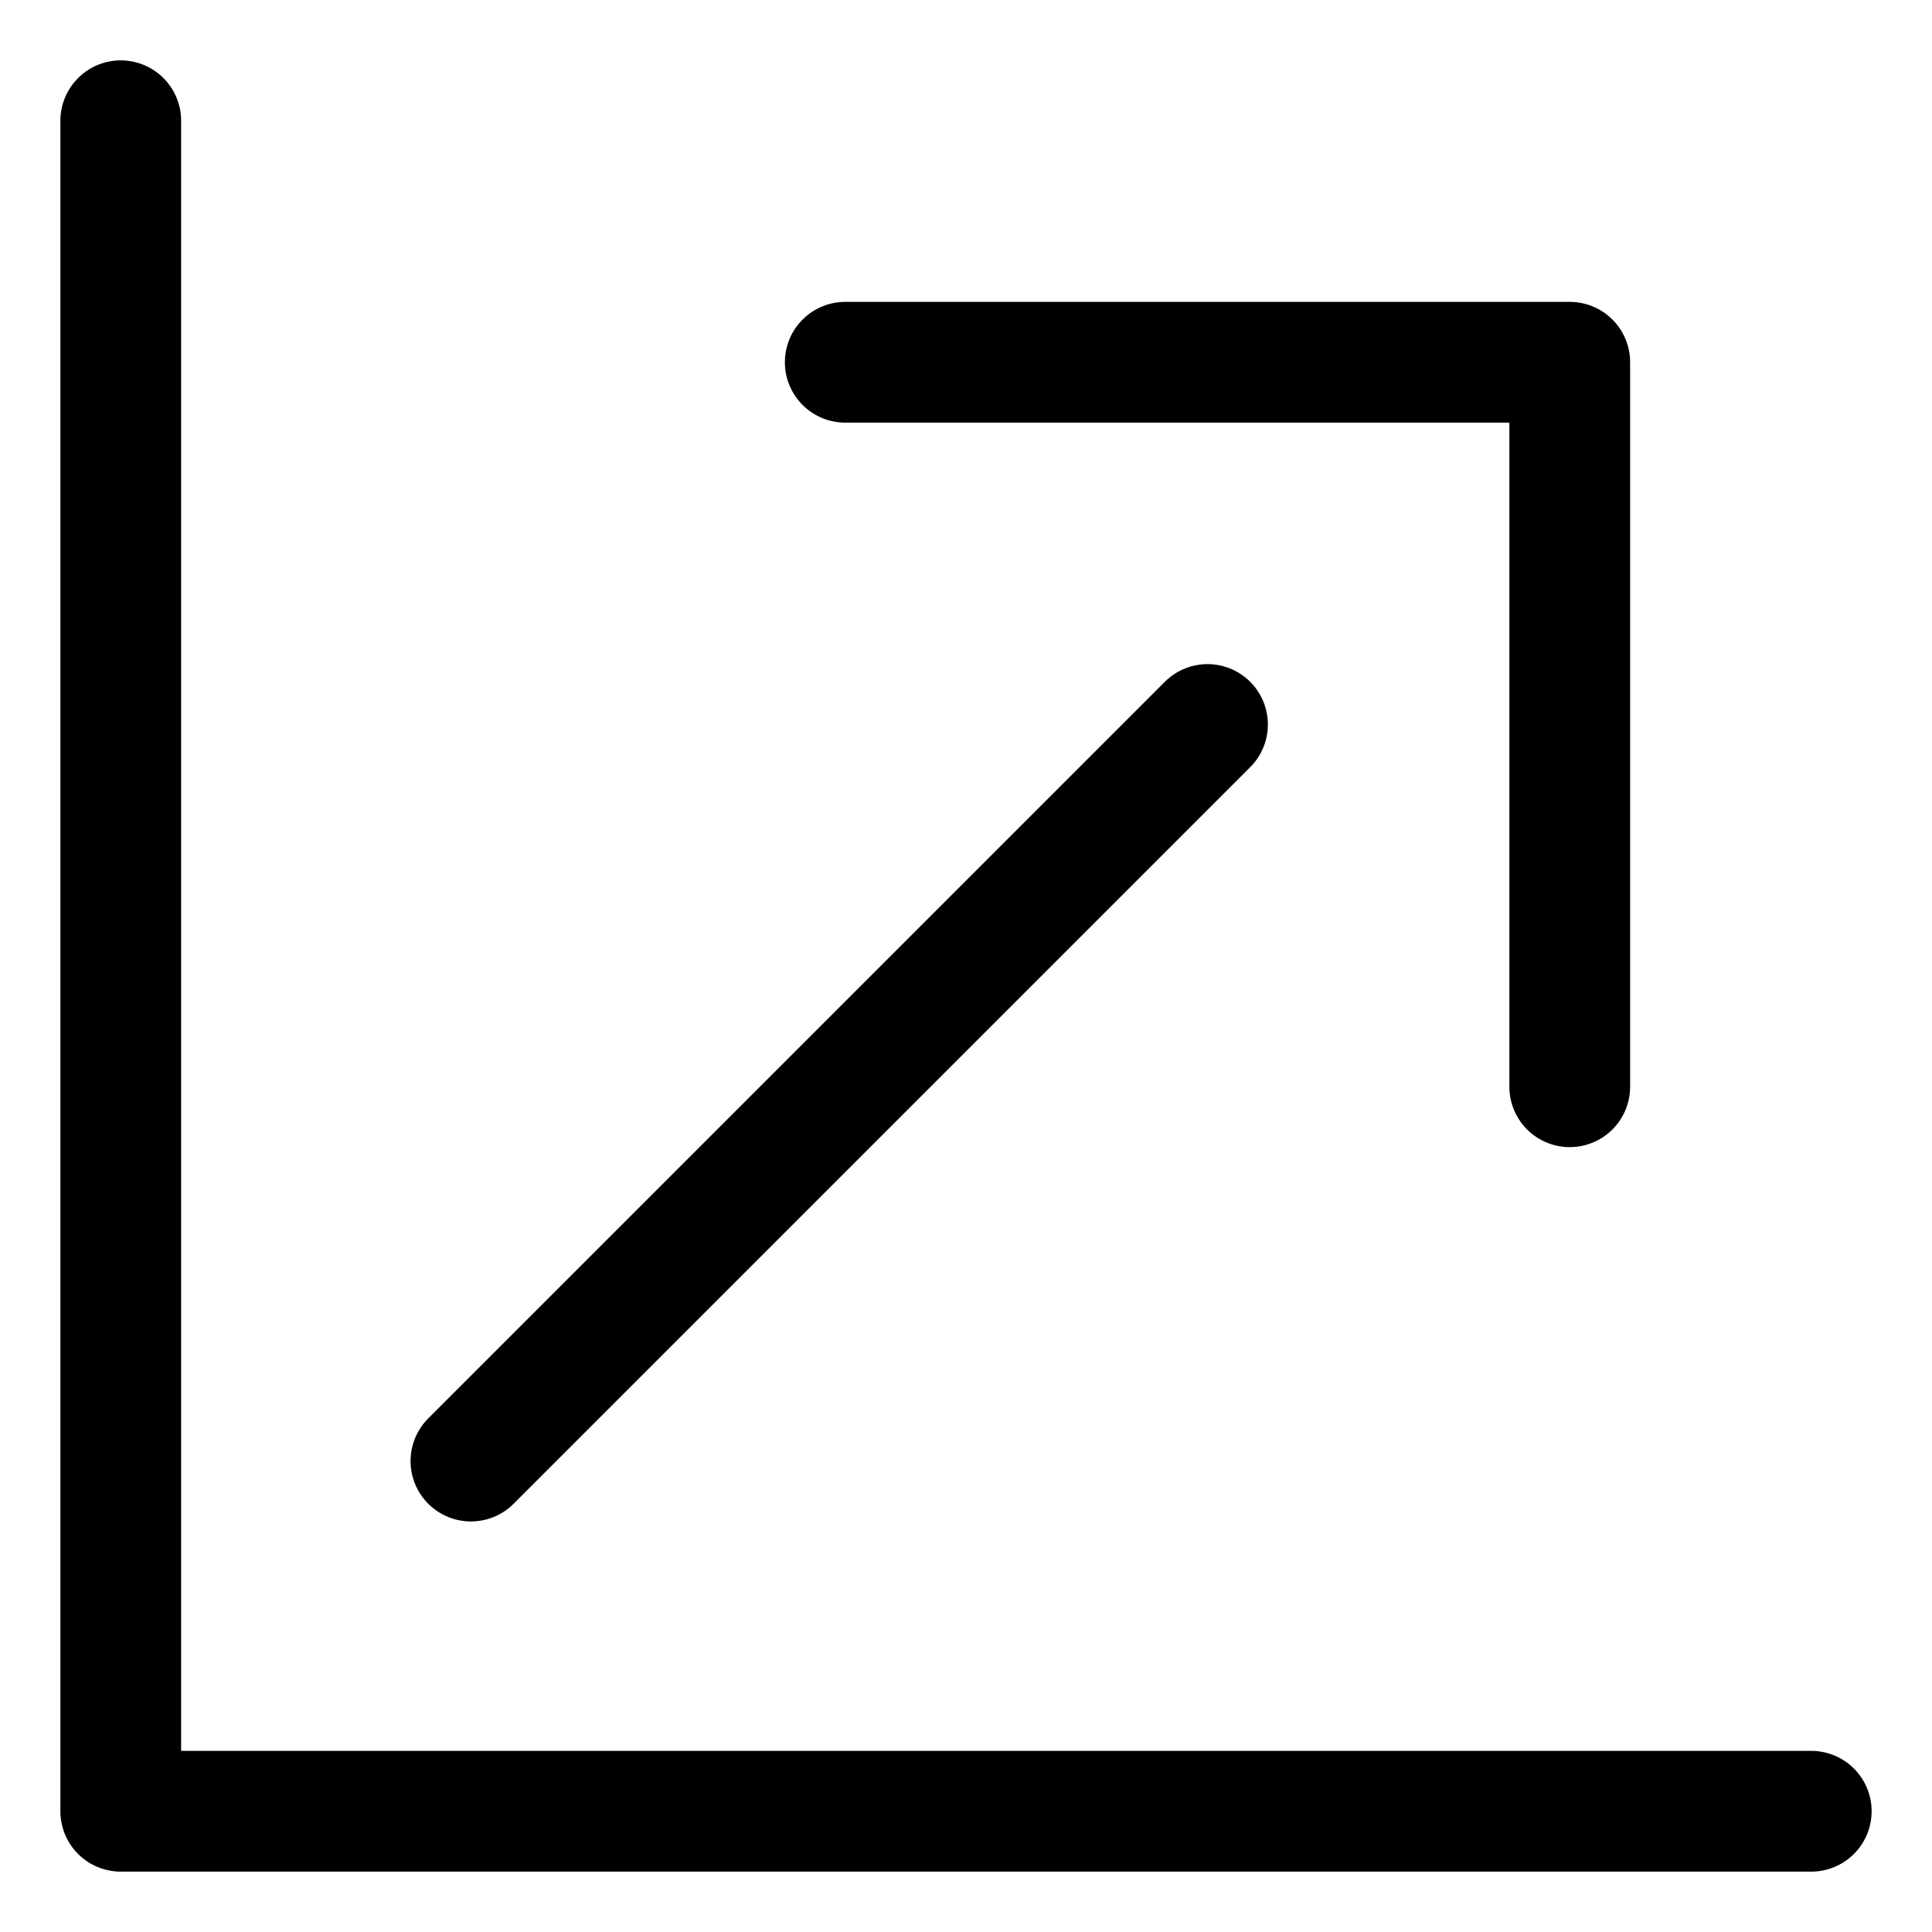 <svg width="16" height="16" viewBox="0 0 16 16" fill="none" xmlns="http://www.w3.org/2000/svg">
<path d="M7 3H13V9M3.9 12.1L10 6M1 1V15H15" stroke="black" stroke-linecap="round" stroke-linejoin="round"/>
</svg>
